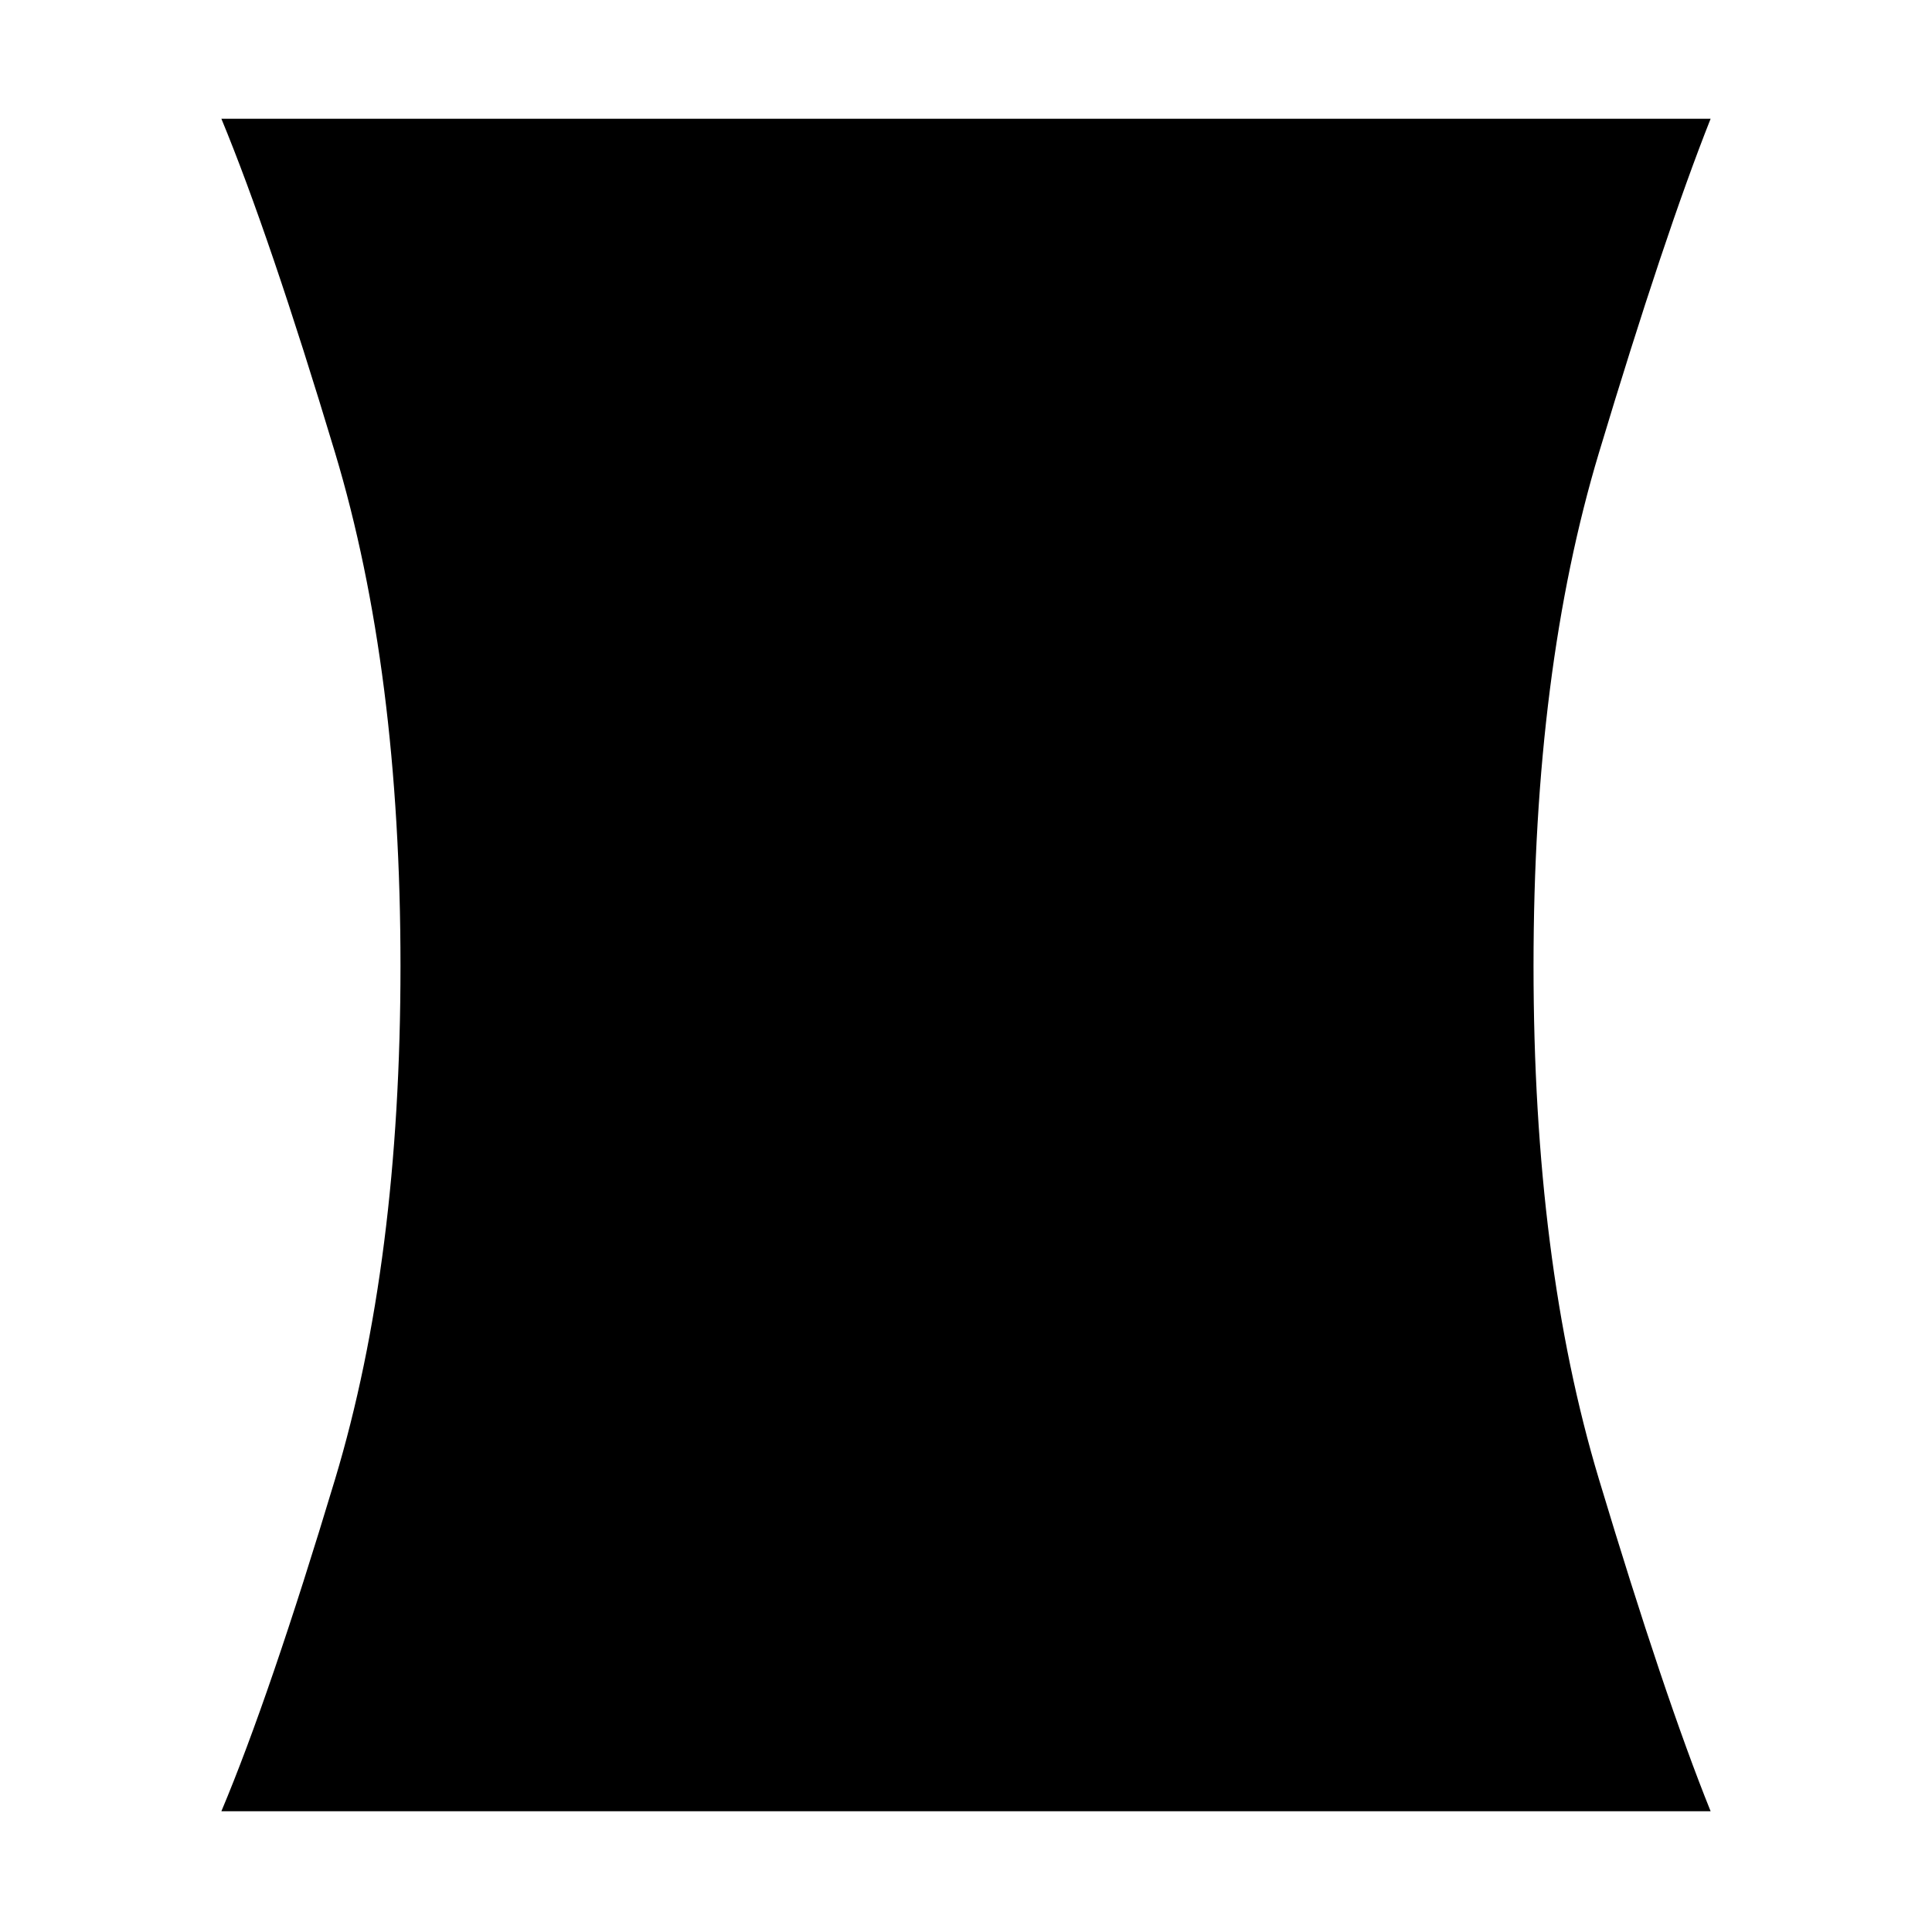 <svg xmlns="http://www.w3.org/2000/svg" height="48" width="48"><path d="M5.5 45q1.2-2.85 2.825-8.25Q9.95 31.35 9.95 24T8.325 11.25Q6.7 5.85 5.5 2.95h37q-1.15 2.9-2.775 8.3T38.1 24q0 7.35 1.625 12.75T42.5 45Z"/></svg>
